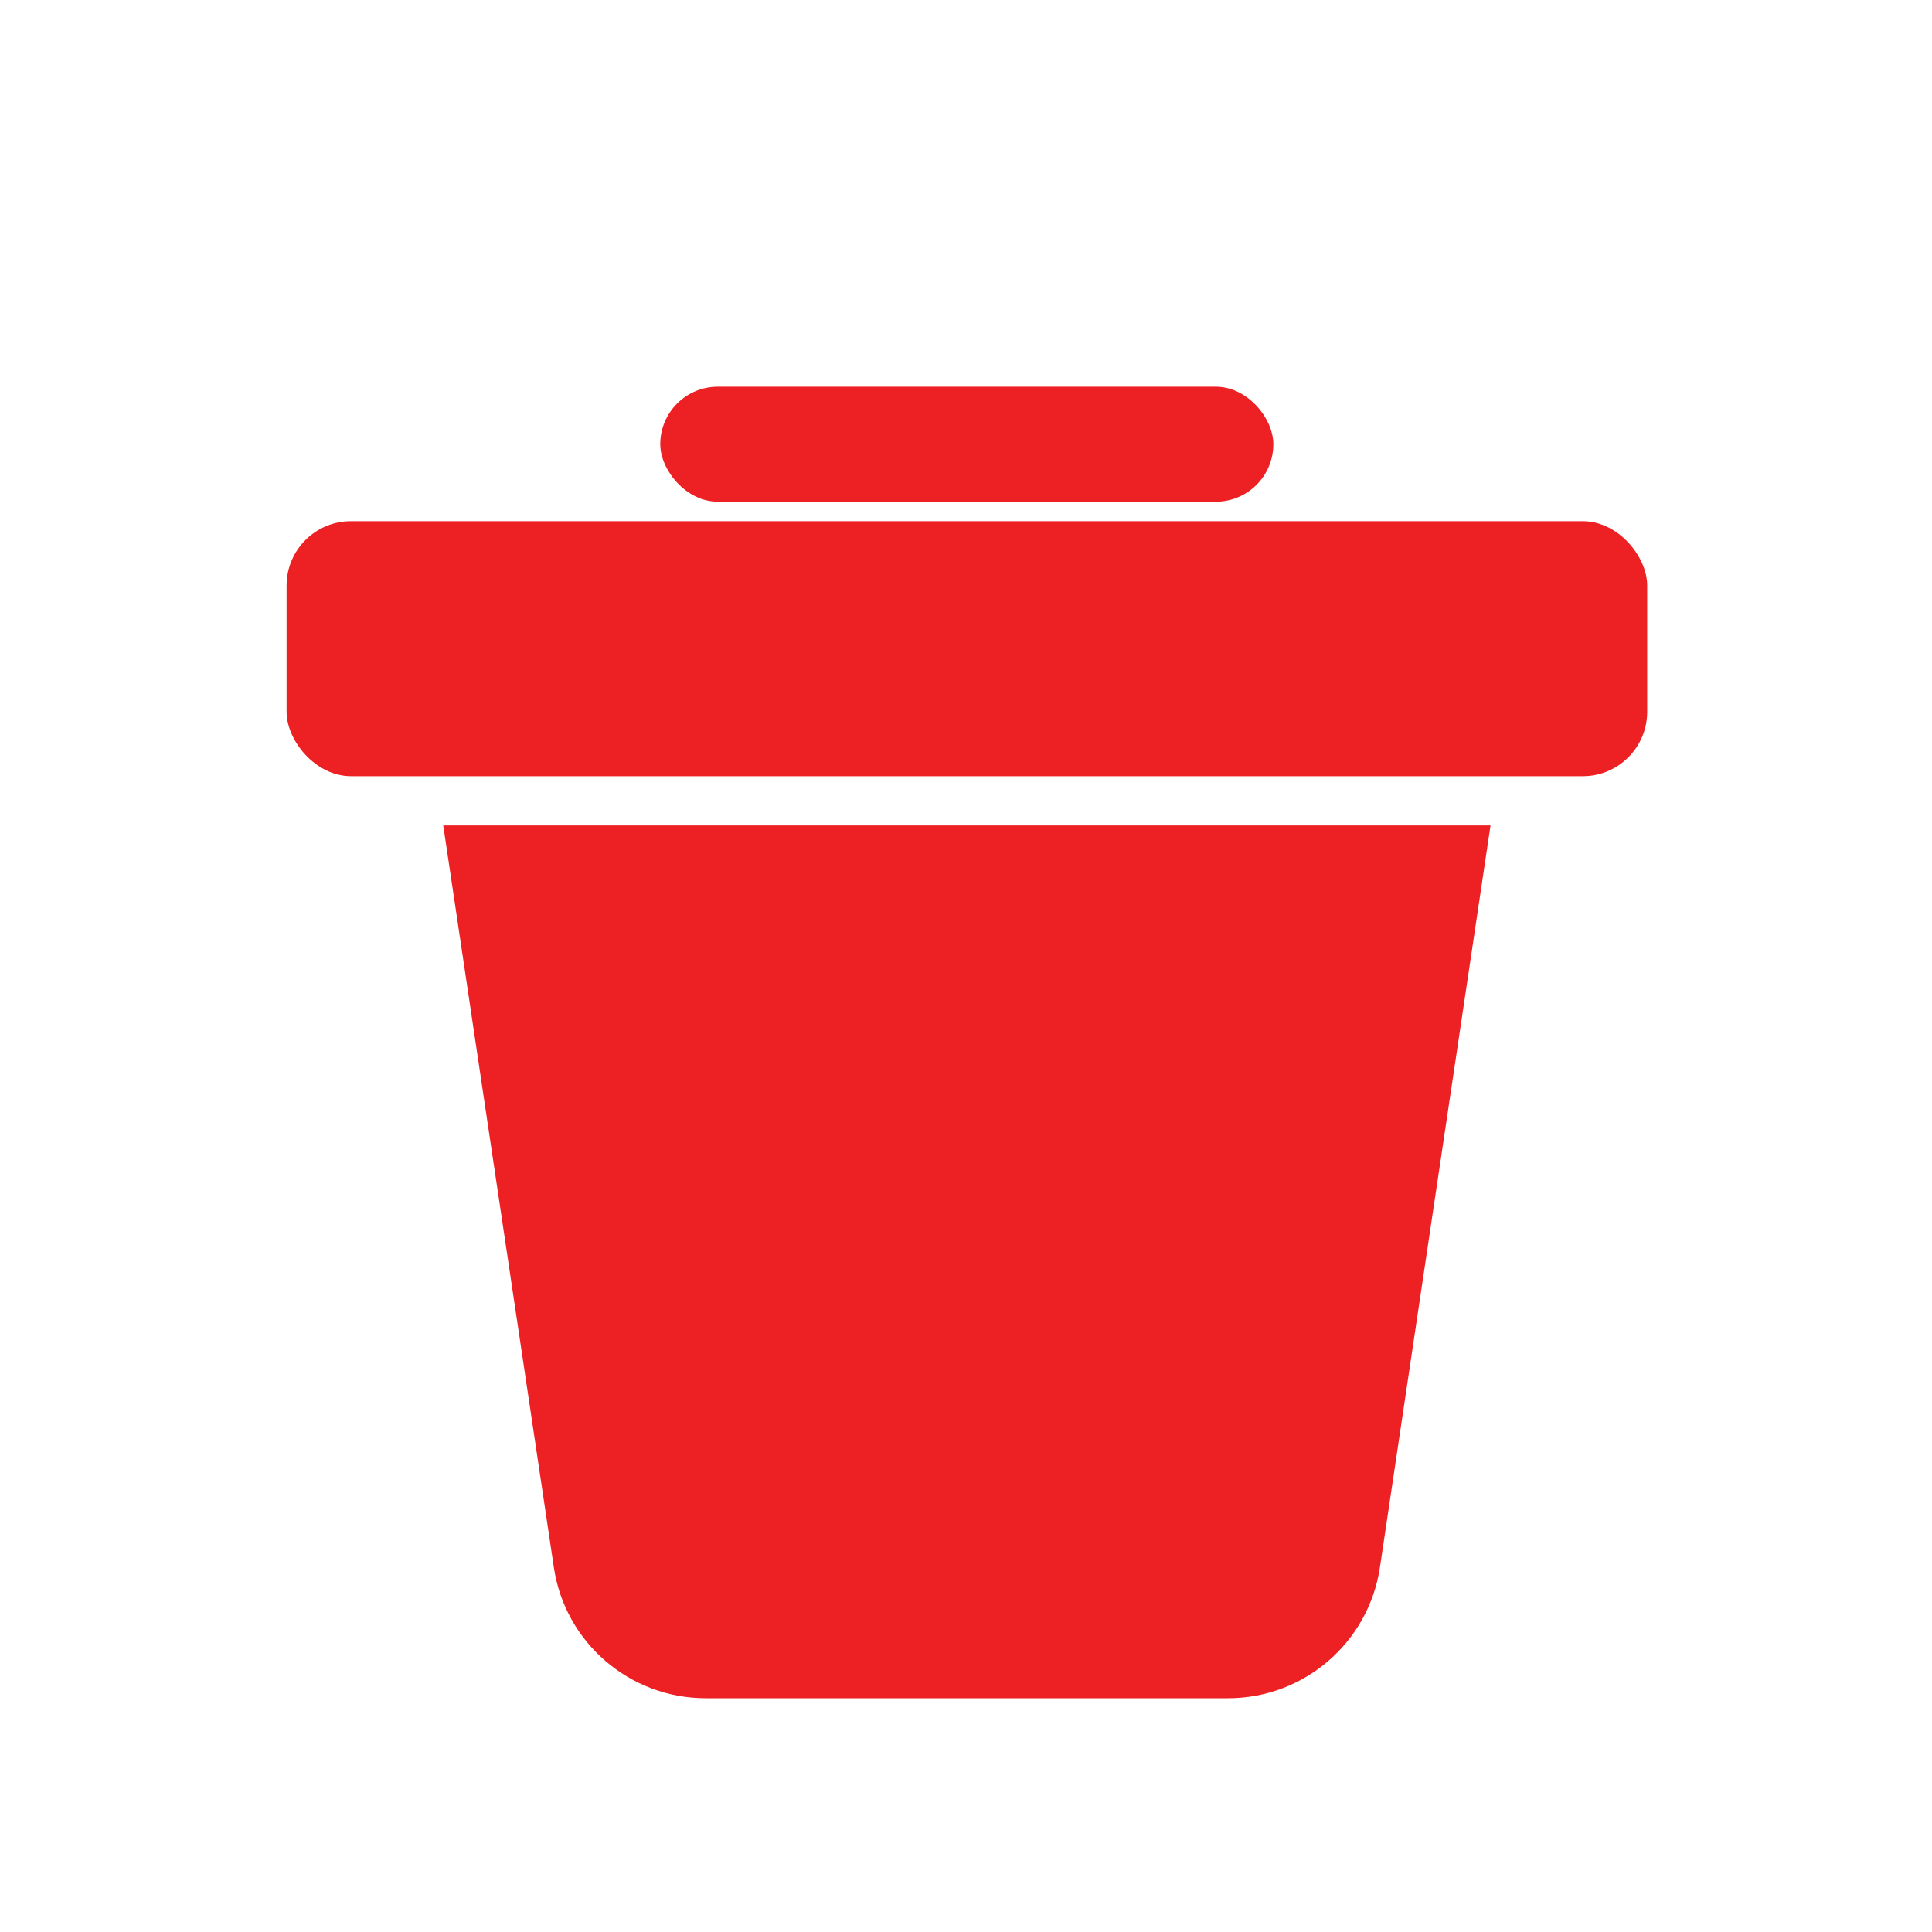 <?xml version="1.0" encoding="UTF-8"?>
<svg id="Layer_1" xmlns="http://www.w3.org/2000/svg" version="1.1" viewBox="0 0 120 120">
  <!-- Generator: Adobe Illustrator 29.0.1, SVG Export Plug-In . SVG Version: 2.1.0 Build 192)  -->
  <defs>
    <style>
      .st0 {
        fill: #ed2024;
      }
    </style>
  </defs>
  <path class="st0" d="M76.27,105.48h-32.44c-4.72,0-8.74-3.46-9.43-8.13l-6.87-46.08h65.05l-6.87,46.08c-.7,4.67-4.71,8.13-9.43,8.13Z"/>
  <rect class="st0" x="17.8" y="32.37" width="84.51" height="15.84" rx="4" ry="4"/>
  <rect class="st0" x="41.01" y="24.02" width="38.08" height="7.14" rx="3.57" ry="3.57"/>
</svg>